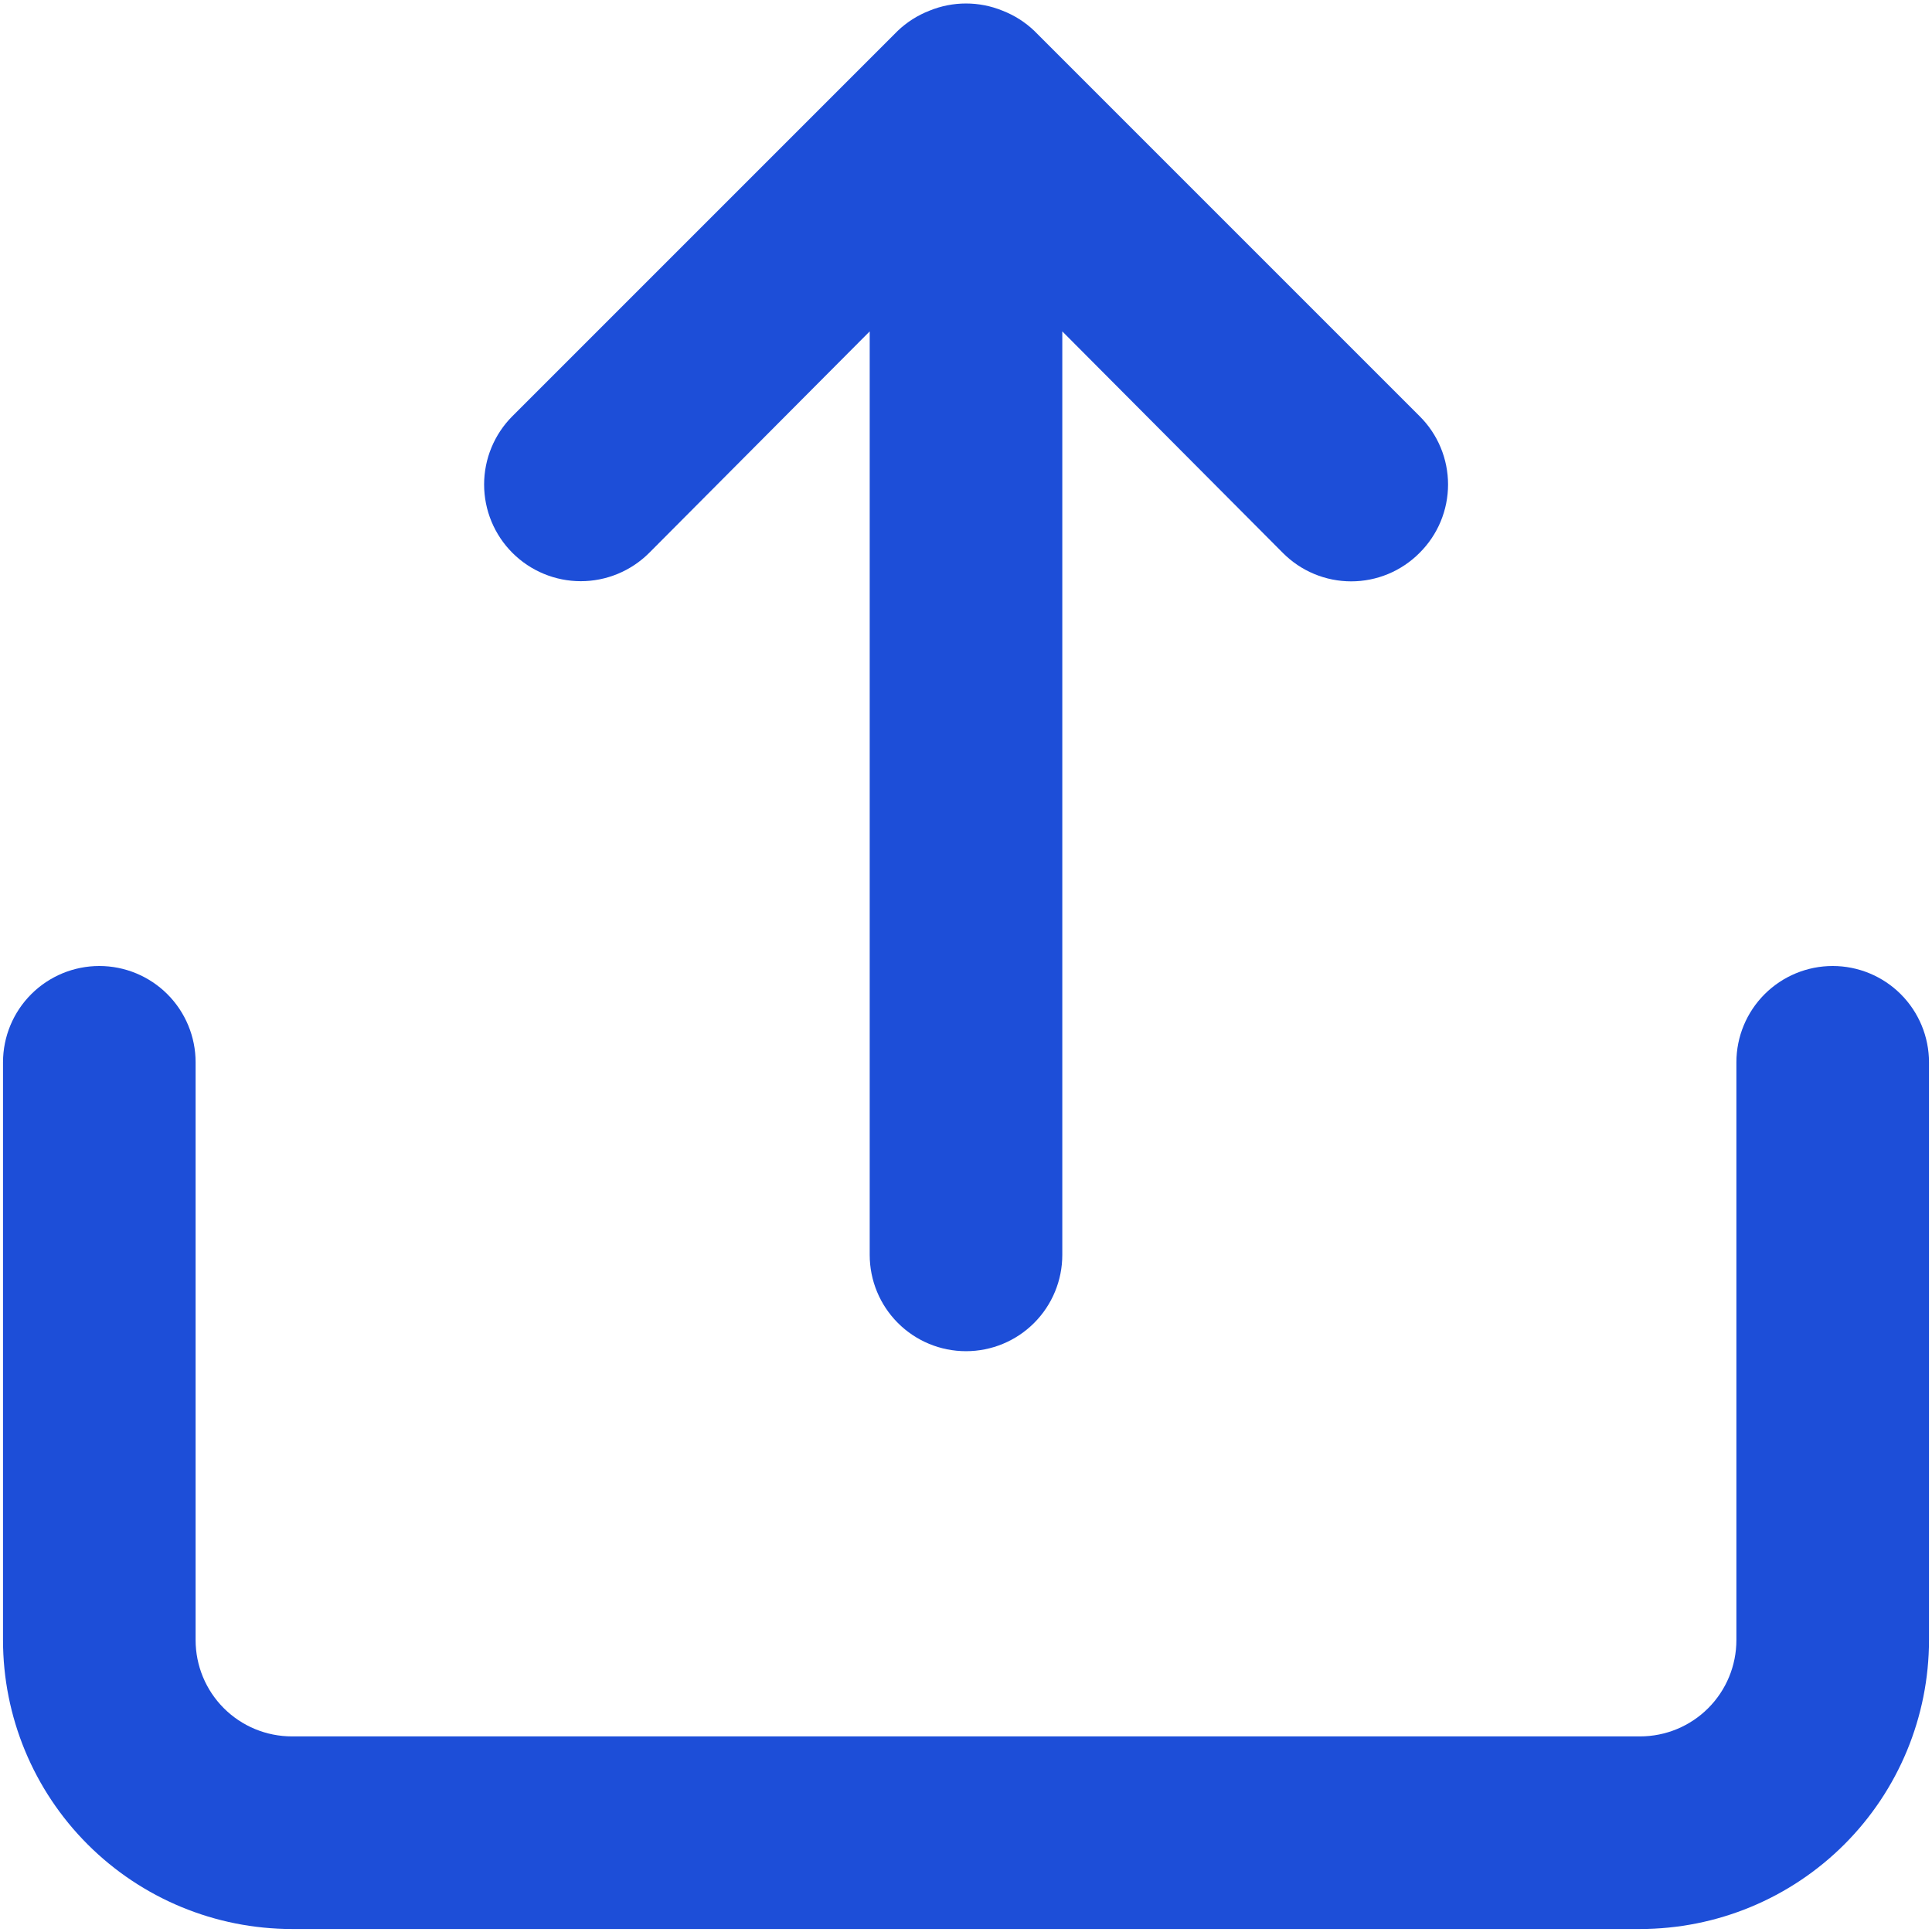 <svg width="428" height="428" viewBox="0 0 428 428" fill="none" xmlns="http://www.w3.org/2000/svg">
<path d="M143.813 122.48L192.667 73.413V278C192.667 283.658 194.914 289.084 198.915 293.085C202.916 297.086 208.342 299.333 214 299.333C219.658 299.333 225.084 297.086 229.085 293.085C233.086 289.084 235.333 283.658 235.333 278V73.413L284.187 122.48C286.17 124.48 288.529 126.067 291.129 127.15C293.729 128.233 296.517 128.79 299.333 128.79C302.15 128.79 304.938 128.233 307.538 127.15C310.137 126.067 312.497 124.48 314.48 122.48C316.479 120.497 318.067 118.137 319.15 115.538C320.233 112.938 320.79 110.15 320.79 107.333C320.79 104.517 320.233 101.729 319.15 99.129C318.067 96.529 316.479 94.17 314.48 92.187L229.147 6.853C227.118 4.911 224.725 3.389 222.107 2.373C216.913 0.24 211.087 0.24 205.893 2.373C203.275 3.389 200.882 4.911 198.853 6.853L113.52 92.187C111.531 94.176 109.953 96.537 108.877 99.136C107.8 101.735 107.246 104.52 107.246 107.333C107.246 110.146 107.8 112.932 108.877 115.531C109.953 118.13 111.531 120.491 113.52 122.48C115.509 124.469 117.87 126.047 120.469 127.123C123.068 128.2 125.854 128.754 128.667 128.754C131.48 128.754 134.265 128.2 136.864 127.123C139.463 126.047 141.824 124.469 143.813 122.48ZM406 214C400.342 214 394.916 216.248 390.915 220.248C386.914 224.249 384.667 229.675 384.667 235.333V363.333C384.667 368.991 382.419 374.418 378.418 378.418C374.417 382.419 368.991 384.667 363.333 384.667H64.667C59.009 384.667 53.583 382.419 49.582 378.418C45.581 374.418 43.333 368.991 43.333 363.333V235.333C43.333 229.675 41.086 224.249 37.085 220.248C33.084 216.248 27.658 214 22 214C16.342 214 10.916 216.248 6.915 220.248C2.914 224.249 0.667 229.675 0.667 235.333V363.333C0.667 380.307 7.409 396.586 19.412 408.588C31.414 420.591 47.693 427.333 64.667 427.333H363.333C380.307 427.333 396.586 420.591 408.588 408.588C420.59 396.586 427.333 380.307 427.333 363.333V235.333C427.333 229.675 425.086 224.249 421.085 220.248C417.084 216.248 411.658 214 406 214Z" fill="#1D4ED8"/>
</svg>
